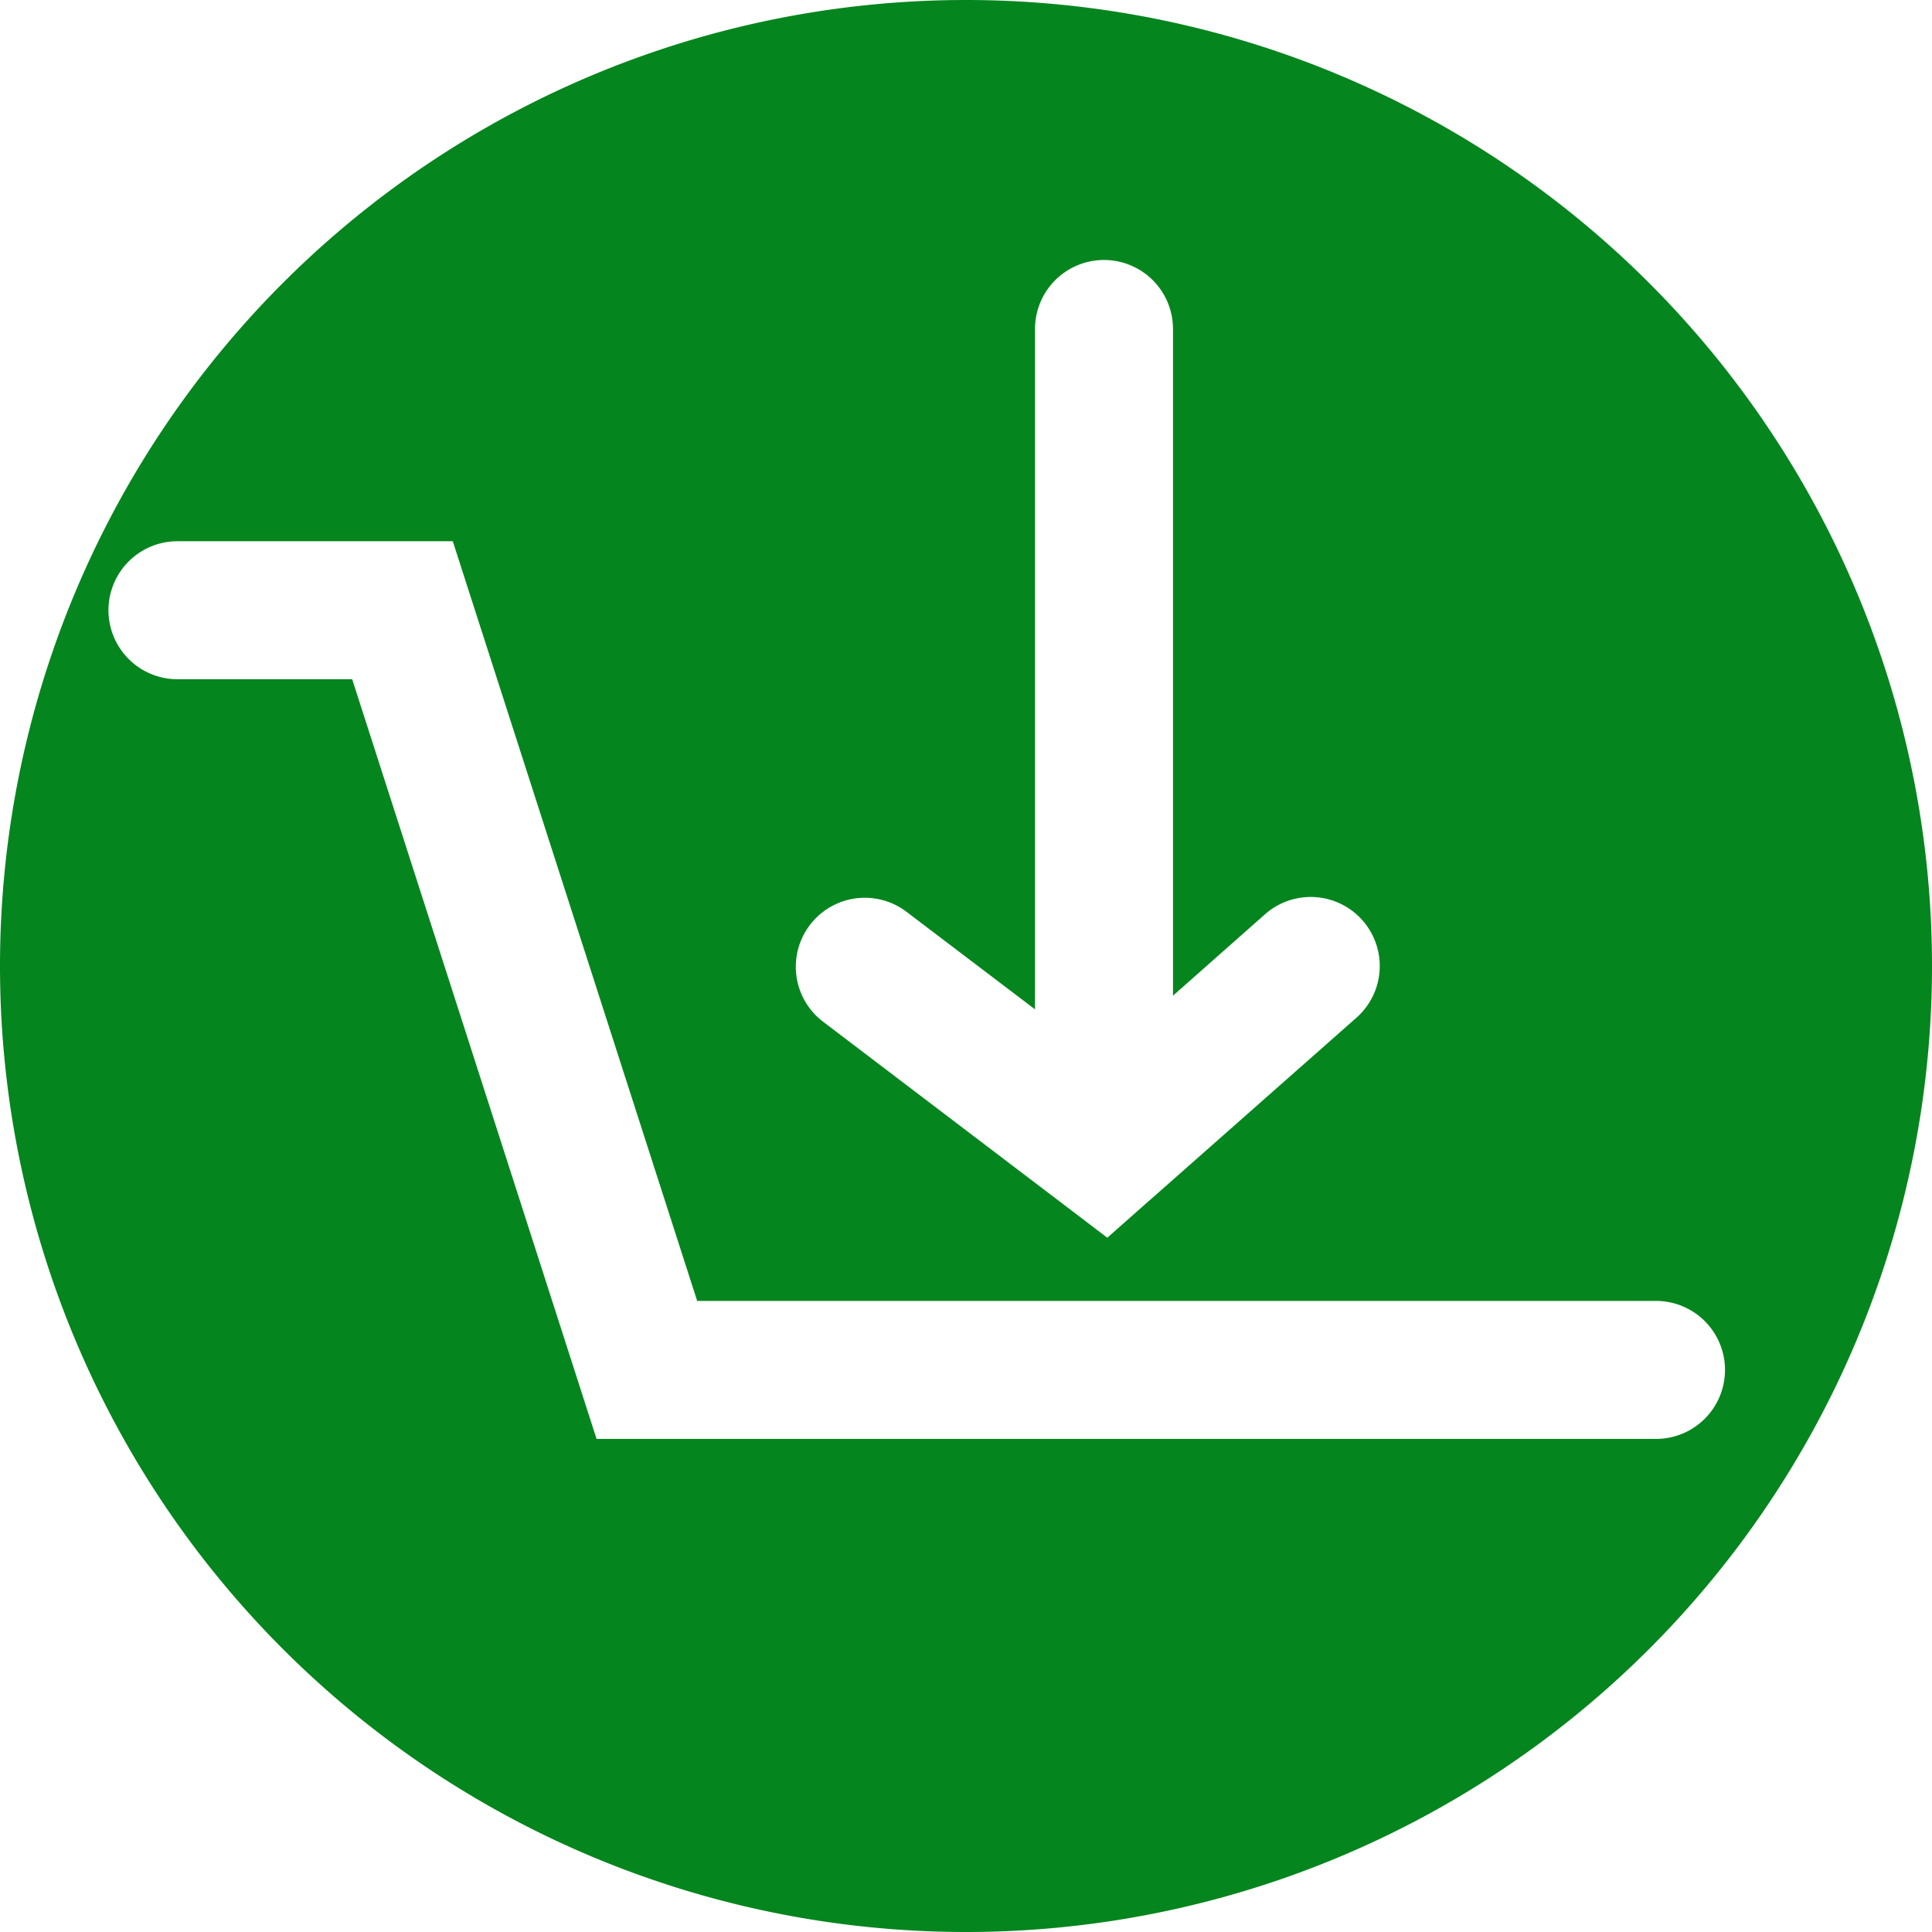 <?xml version="1.0" standalone="no"?><!DOCTYPE svg PUBLIC "-//W3C//DTD SVG 1.1//EN" "http://www.w3.org/Graphics/SVG/1.1/DTD/svg11.dtd"><svg t="1750924673783" class="icon" viewBox="0 0 1024 1024" version="1.1" xmlns="http://www.w3.org/2000/svg" p-id="7214" xmlns:xlink="http://www.w3.org/1999/xlink" width="32" height="32"><path d="M512 1024A512 512 0 1 1 512 0a512 512 0 0 1 0 1024z m109.714-496.347v-353.28a36.571 36.571 0 0 0-73.143 0v360.594l-68.608-52.078a36.571 36.571 0 0 0-44.251 58.222l127.05 96.548a37.815 37.815 0 0 0 0.584 0.44l23.552 17.92 22.309-19.75a41.472 41.472 0 0 0 0.292-0.219l109.422-96.621a36.571 36.571 0 0 0-48.42-54.858l-48.787 43.155zM316.197 762.66h561.517a36.571 36.571 0 0 0 0-73.143H369.518L239.982 286.866H94.062a36.571 36.571 0 0 0 0 73.143h92.599l129.536 402.652z" fill="#05851e" p-id="7215" data-spm-anchor-id="a313x.search_index.0.i7.219a3a81Wkcifl" class="selected"></path></svg>